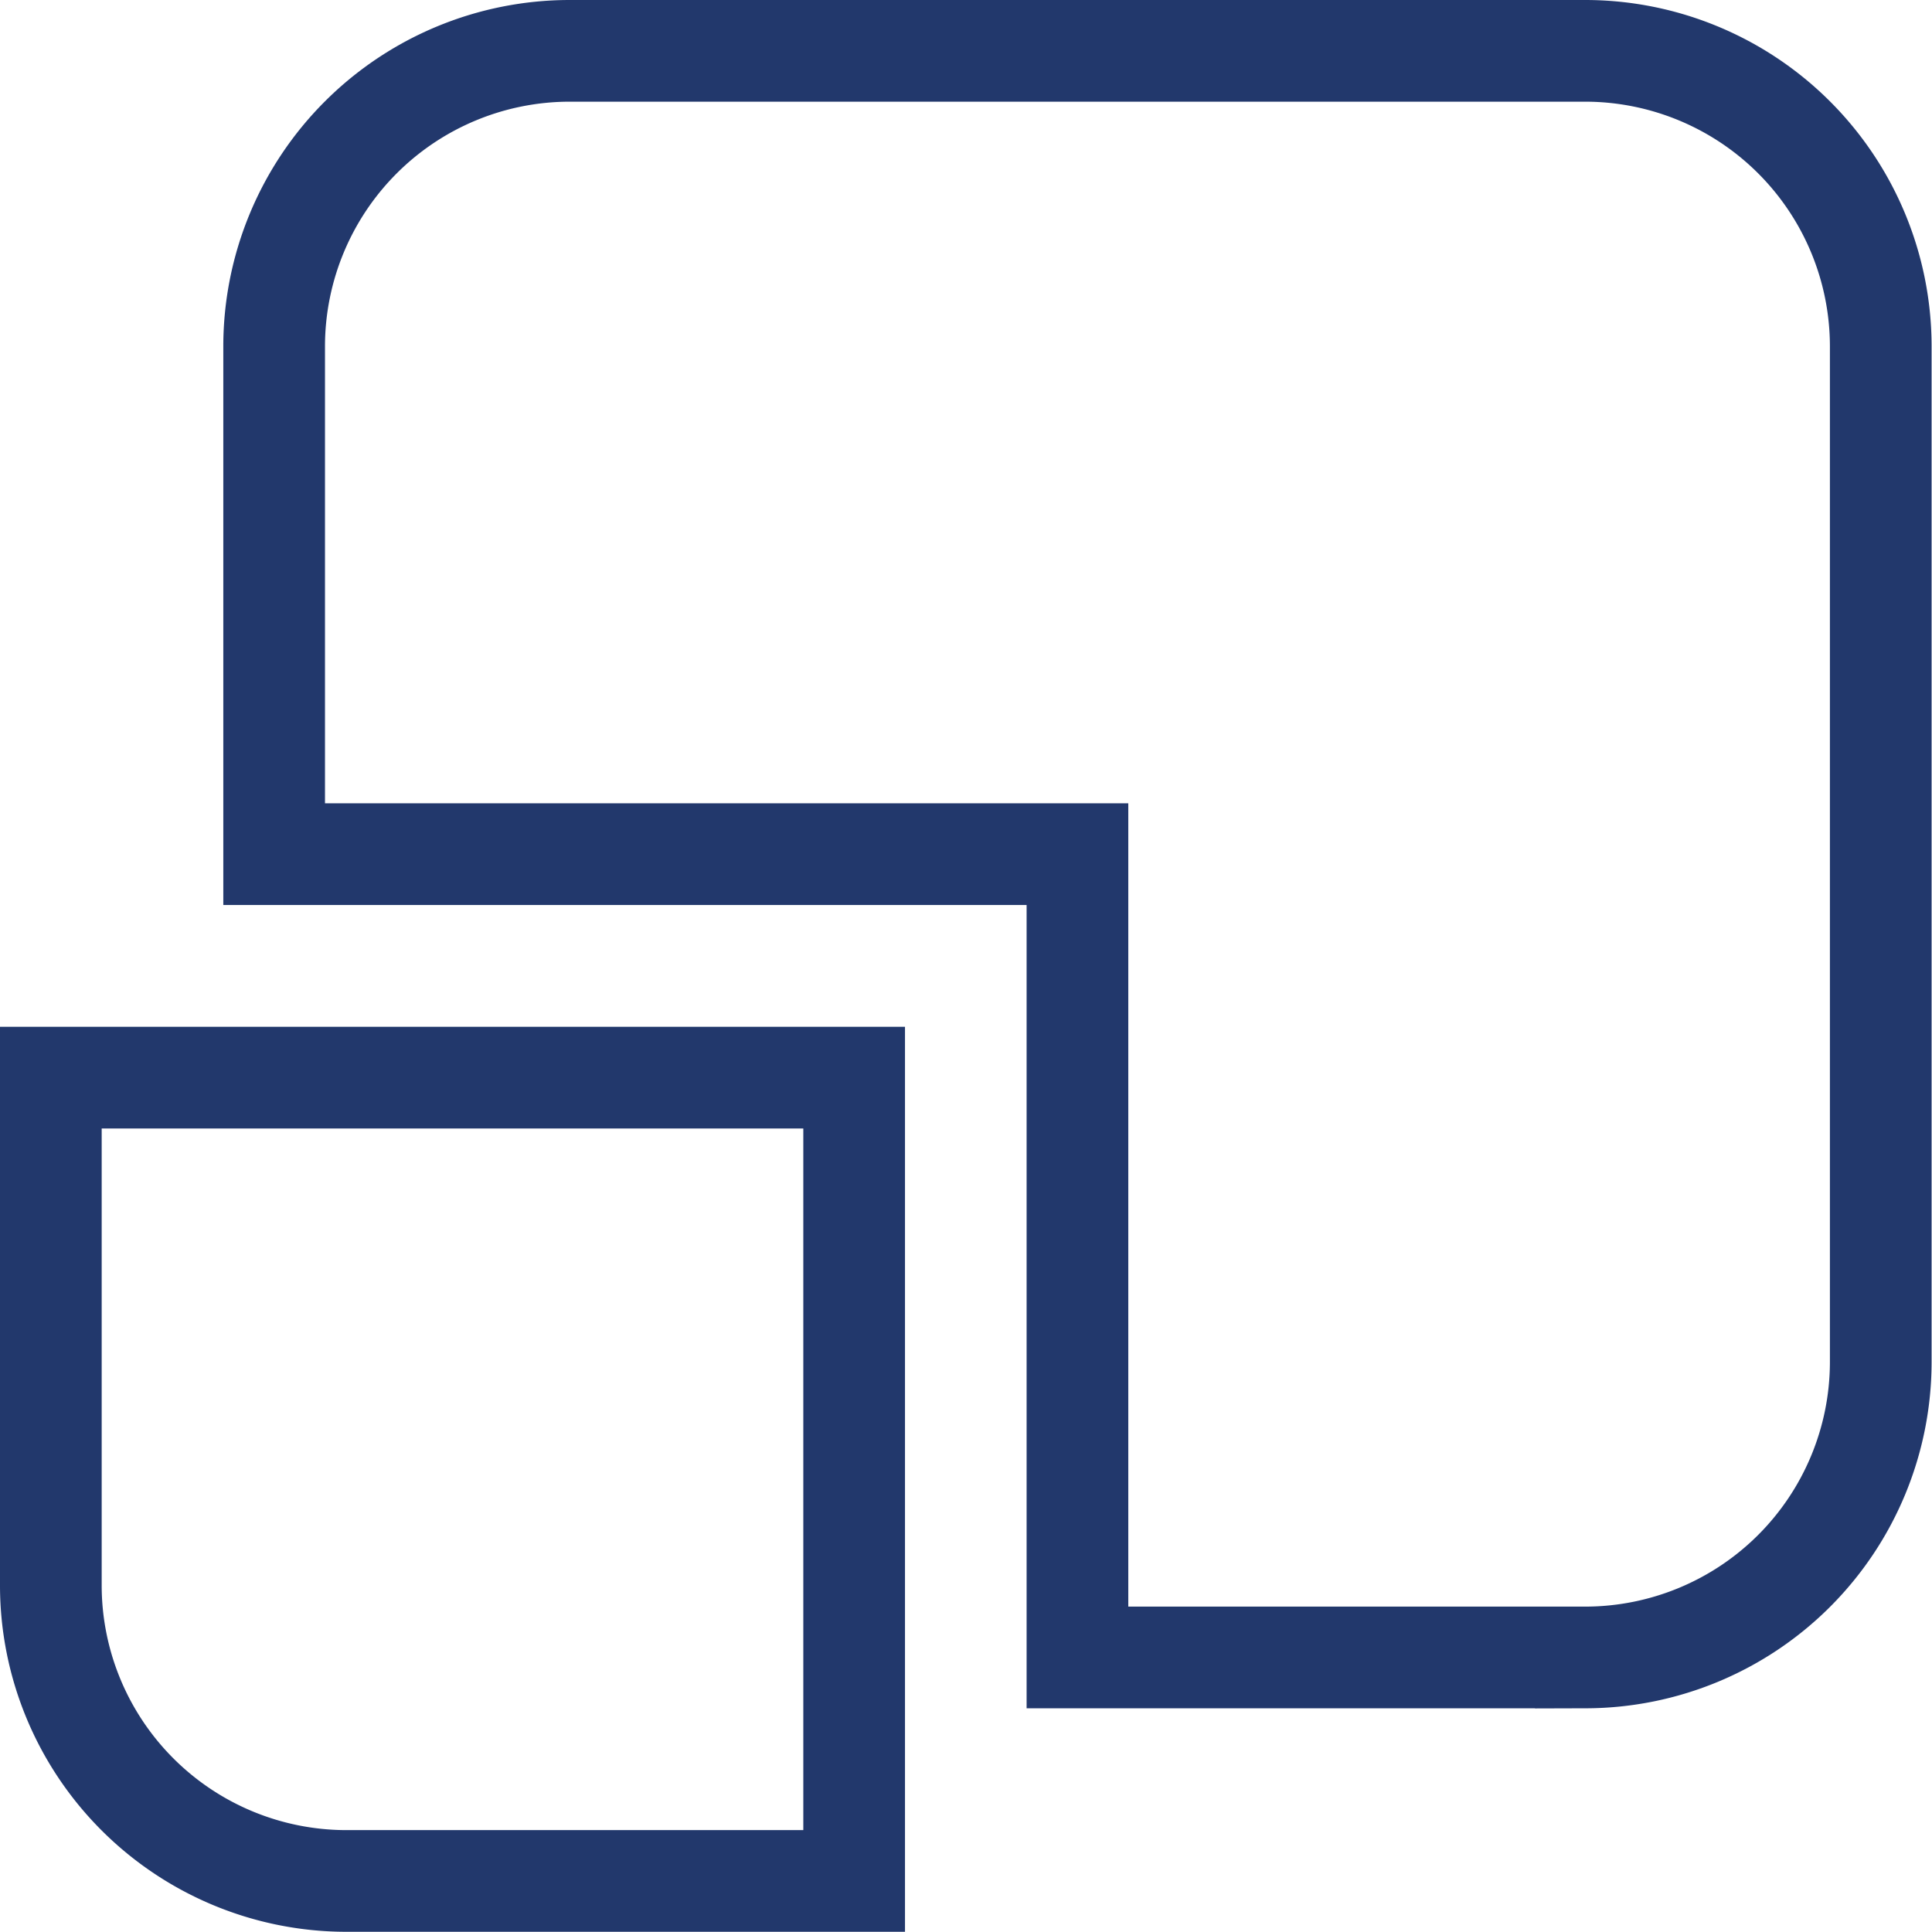 <svg xmlns="http://www.w3.org/2000/svg" viewBox="0 0 19 19">
  <defs>
    <style>
      .cls-1 {
        fill: none;
        stroke: #22386c;
      }
    </style>
  </defs>
  <g id="Sample" transform="translate(-469.5 -320.5)">
    <g id="Group_294" data-name="Group 294" transform="translate(472.196 321)">
      <path id="Path_822" data-name="Path 822" class="cls-1" d="M29.1,0h-5a2.908,2.908,0,0,0-2.9,2.9v5h7.9v7.9h5A2.908,2.908,0,0,0,37,12.9V2.9A2.908,2.908,0,0,0,34.1,0Z" transform="translate(-21.2)"/>
    </g>
    <g id="Group_295" data-name="Group 295" transform="translate(470 331.098)">
      <path id="Path_823" data-name="Path 823" class="cls-1" d="M7.9,127.2H0v5a2.908,2.908,0,0,0,2.9,2.9h5v-7.9Z" transform="translate(0 -127.2)"/>
    </g>
  </g>
</svg>

